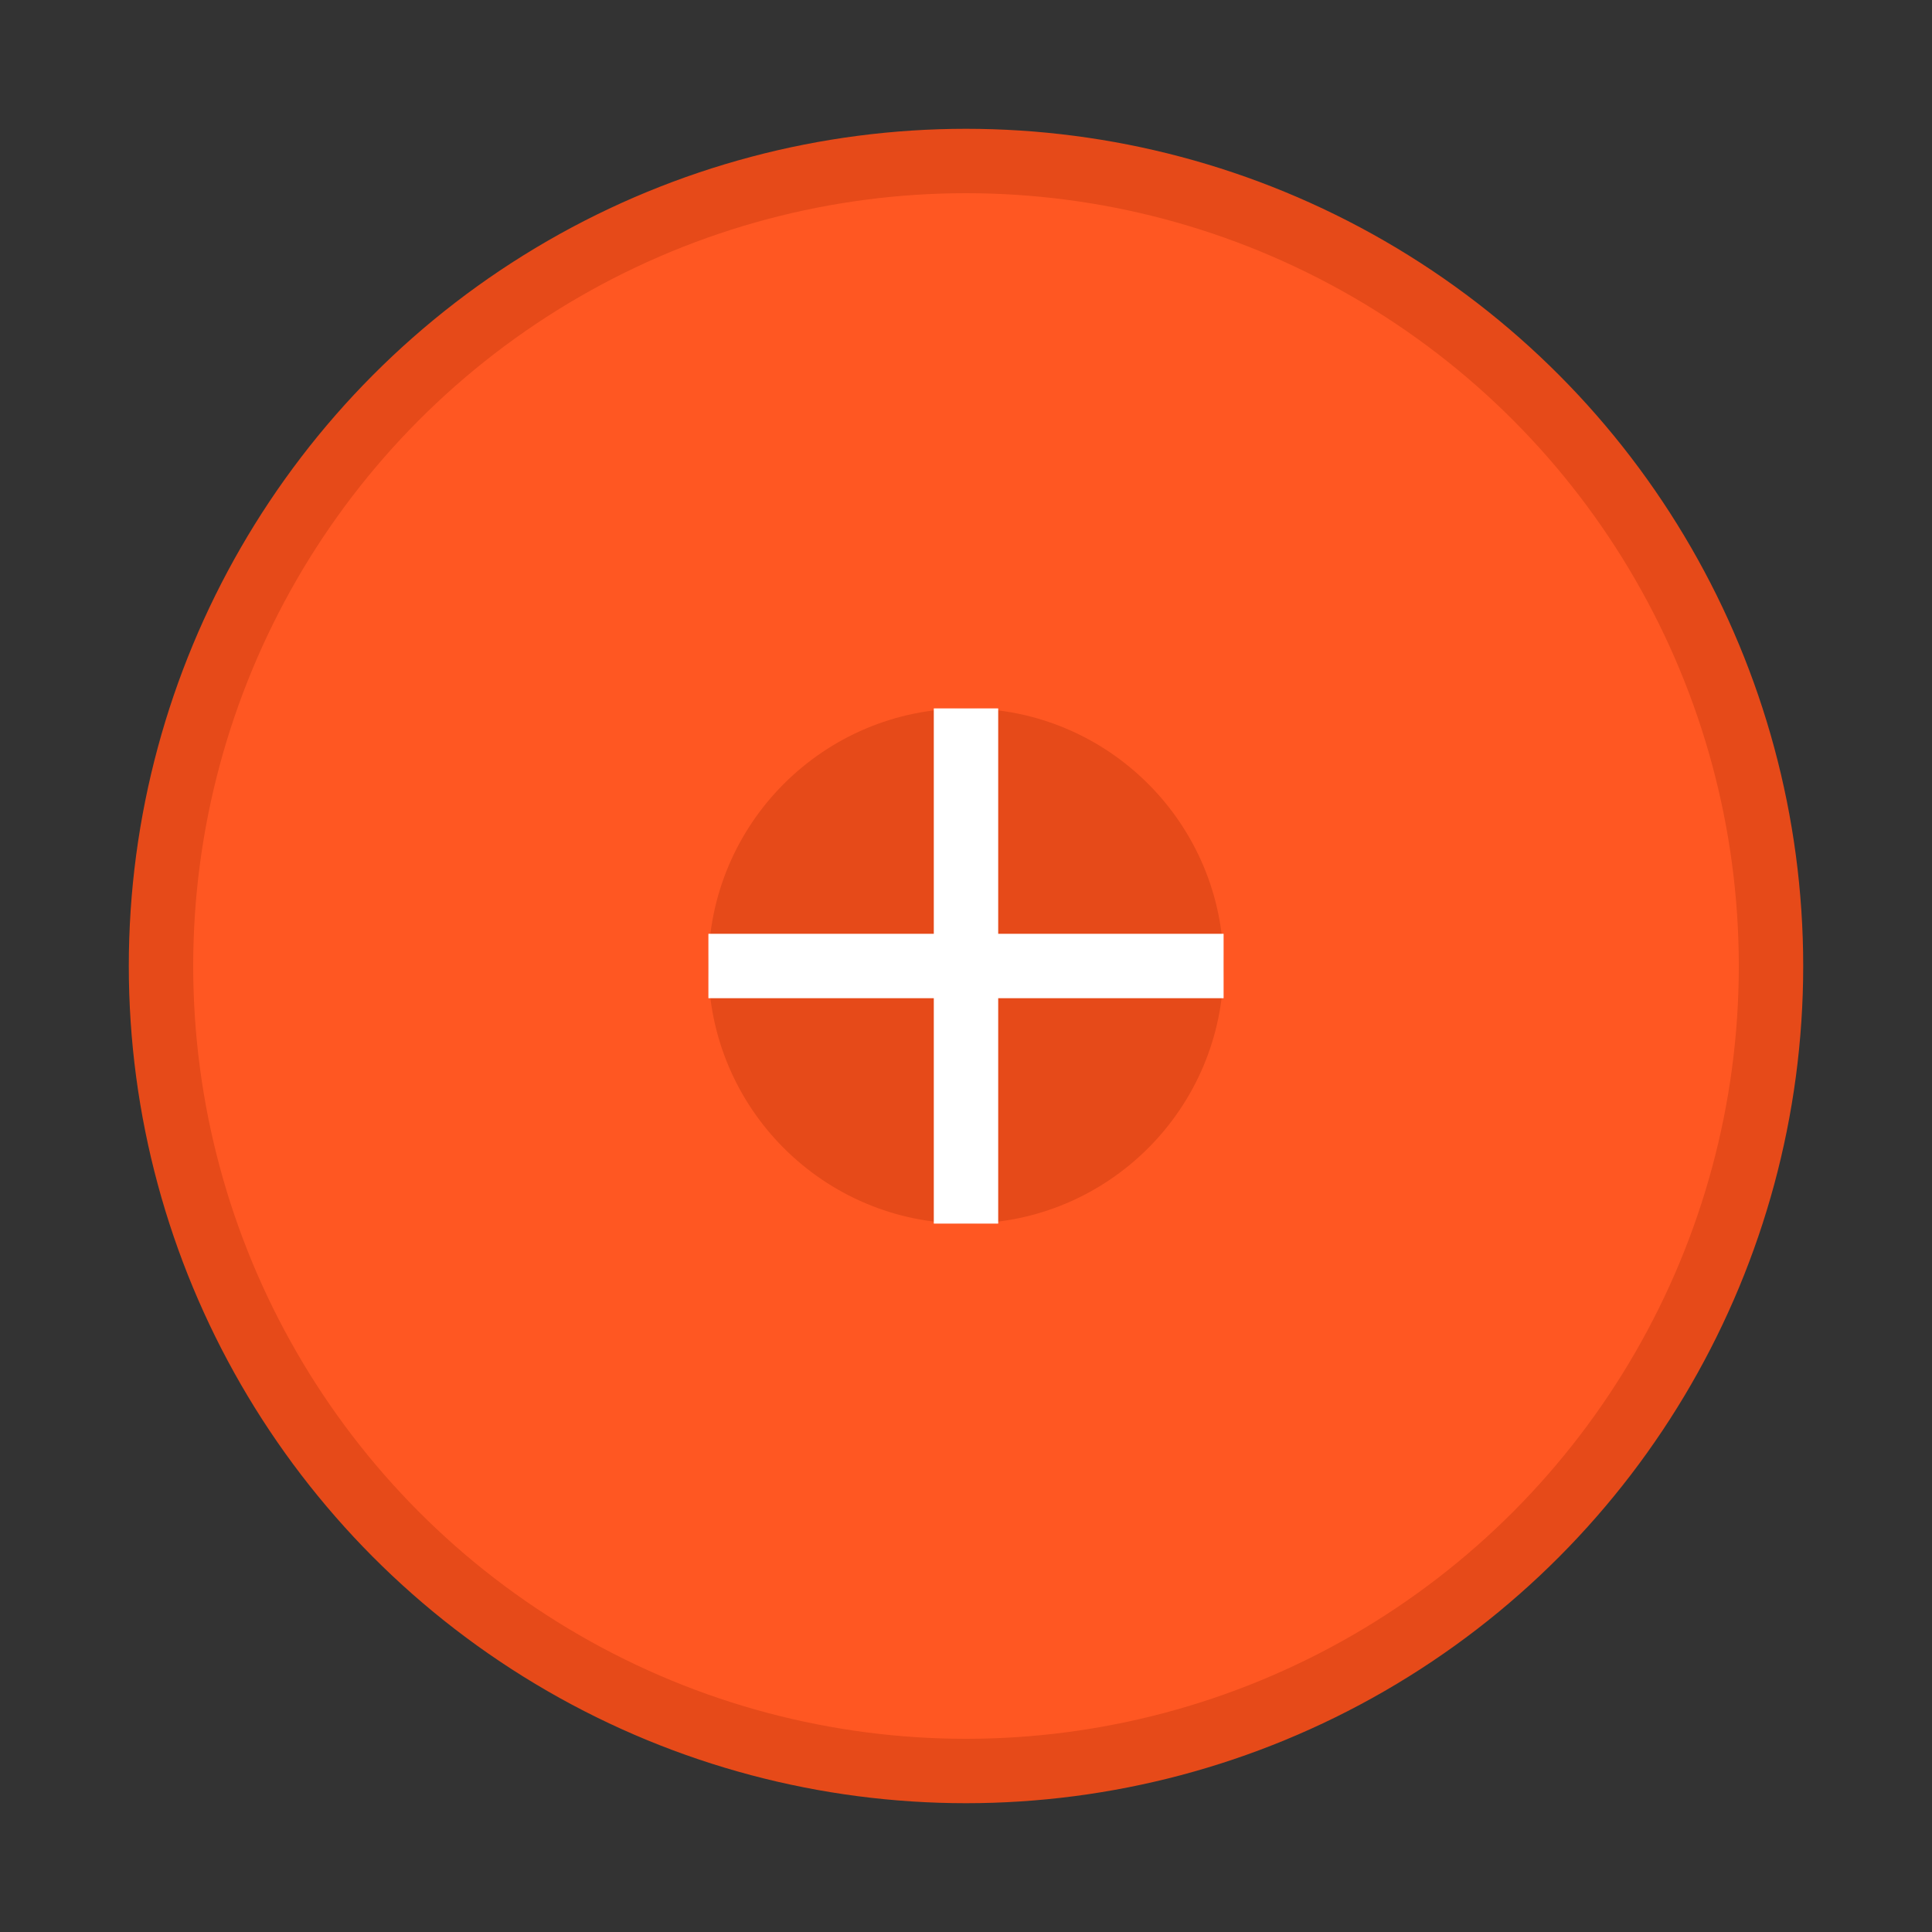 <svg width="60" height="60" viewBox="0 0 60 60" fill="none" xmlns="http://www.w3.org/2000/svg">
  <rect x="0" y="0" width="60" height="60" fill="#333333" stroke="none"/>
  <circle cx="30" cy="30" r="25" fill="#FF5722" stroke="#E64A19" stroke-width="2"/>
  <path d="M25 25L35 25L30 35L25 25Z" fill="white"/>
  <path d="M35 35L25 35L30 25L35 35Z" fill="white"/>
  <circle cx="30" cy="30" r="8" fill="#E64A19"/>
  <path d="M30 22V38M38 30H22" stroke="white" stroke-width="2"/>
</svg>